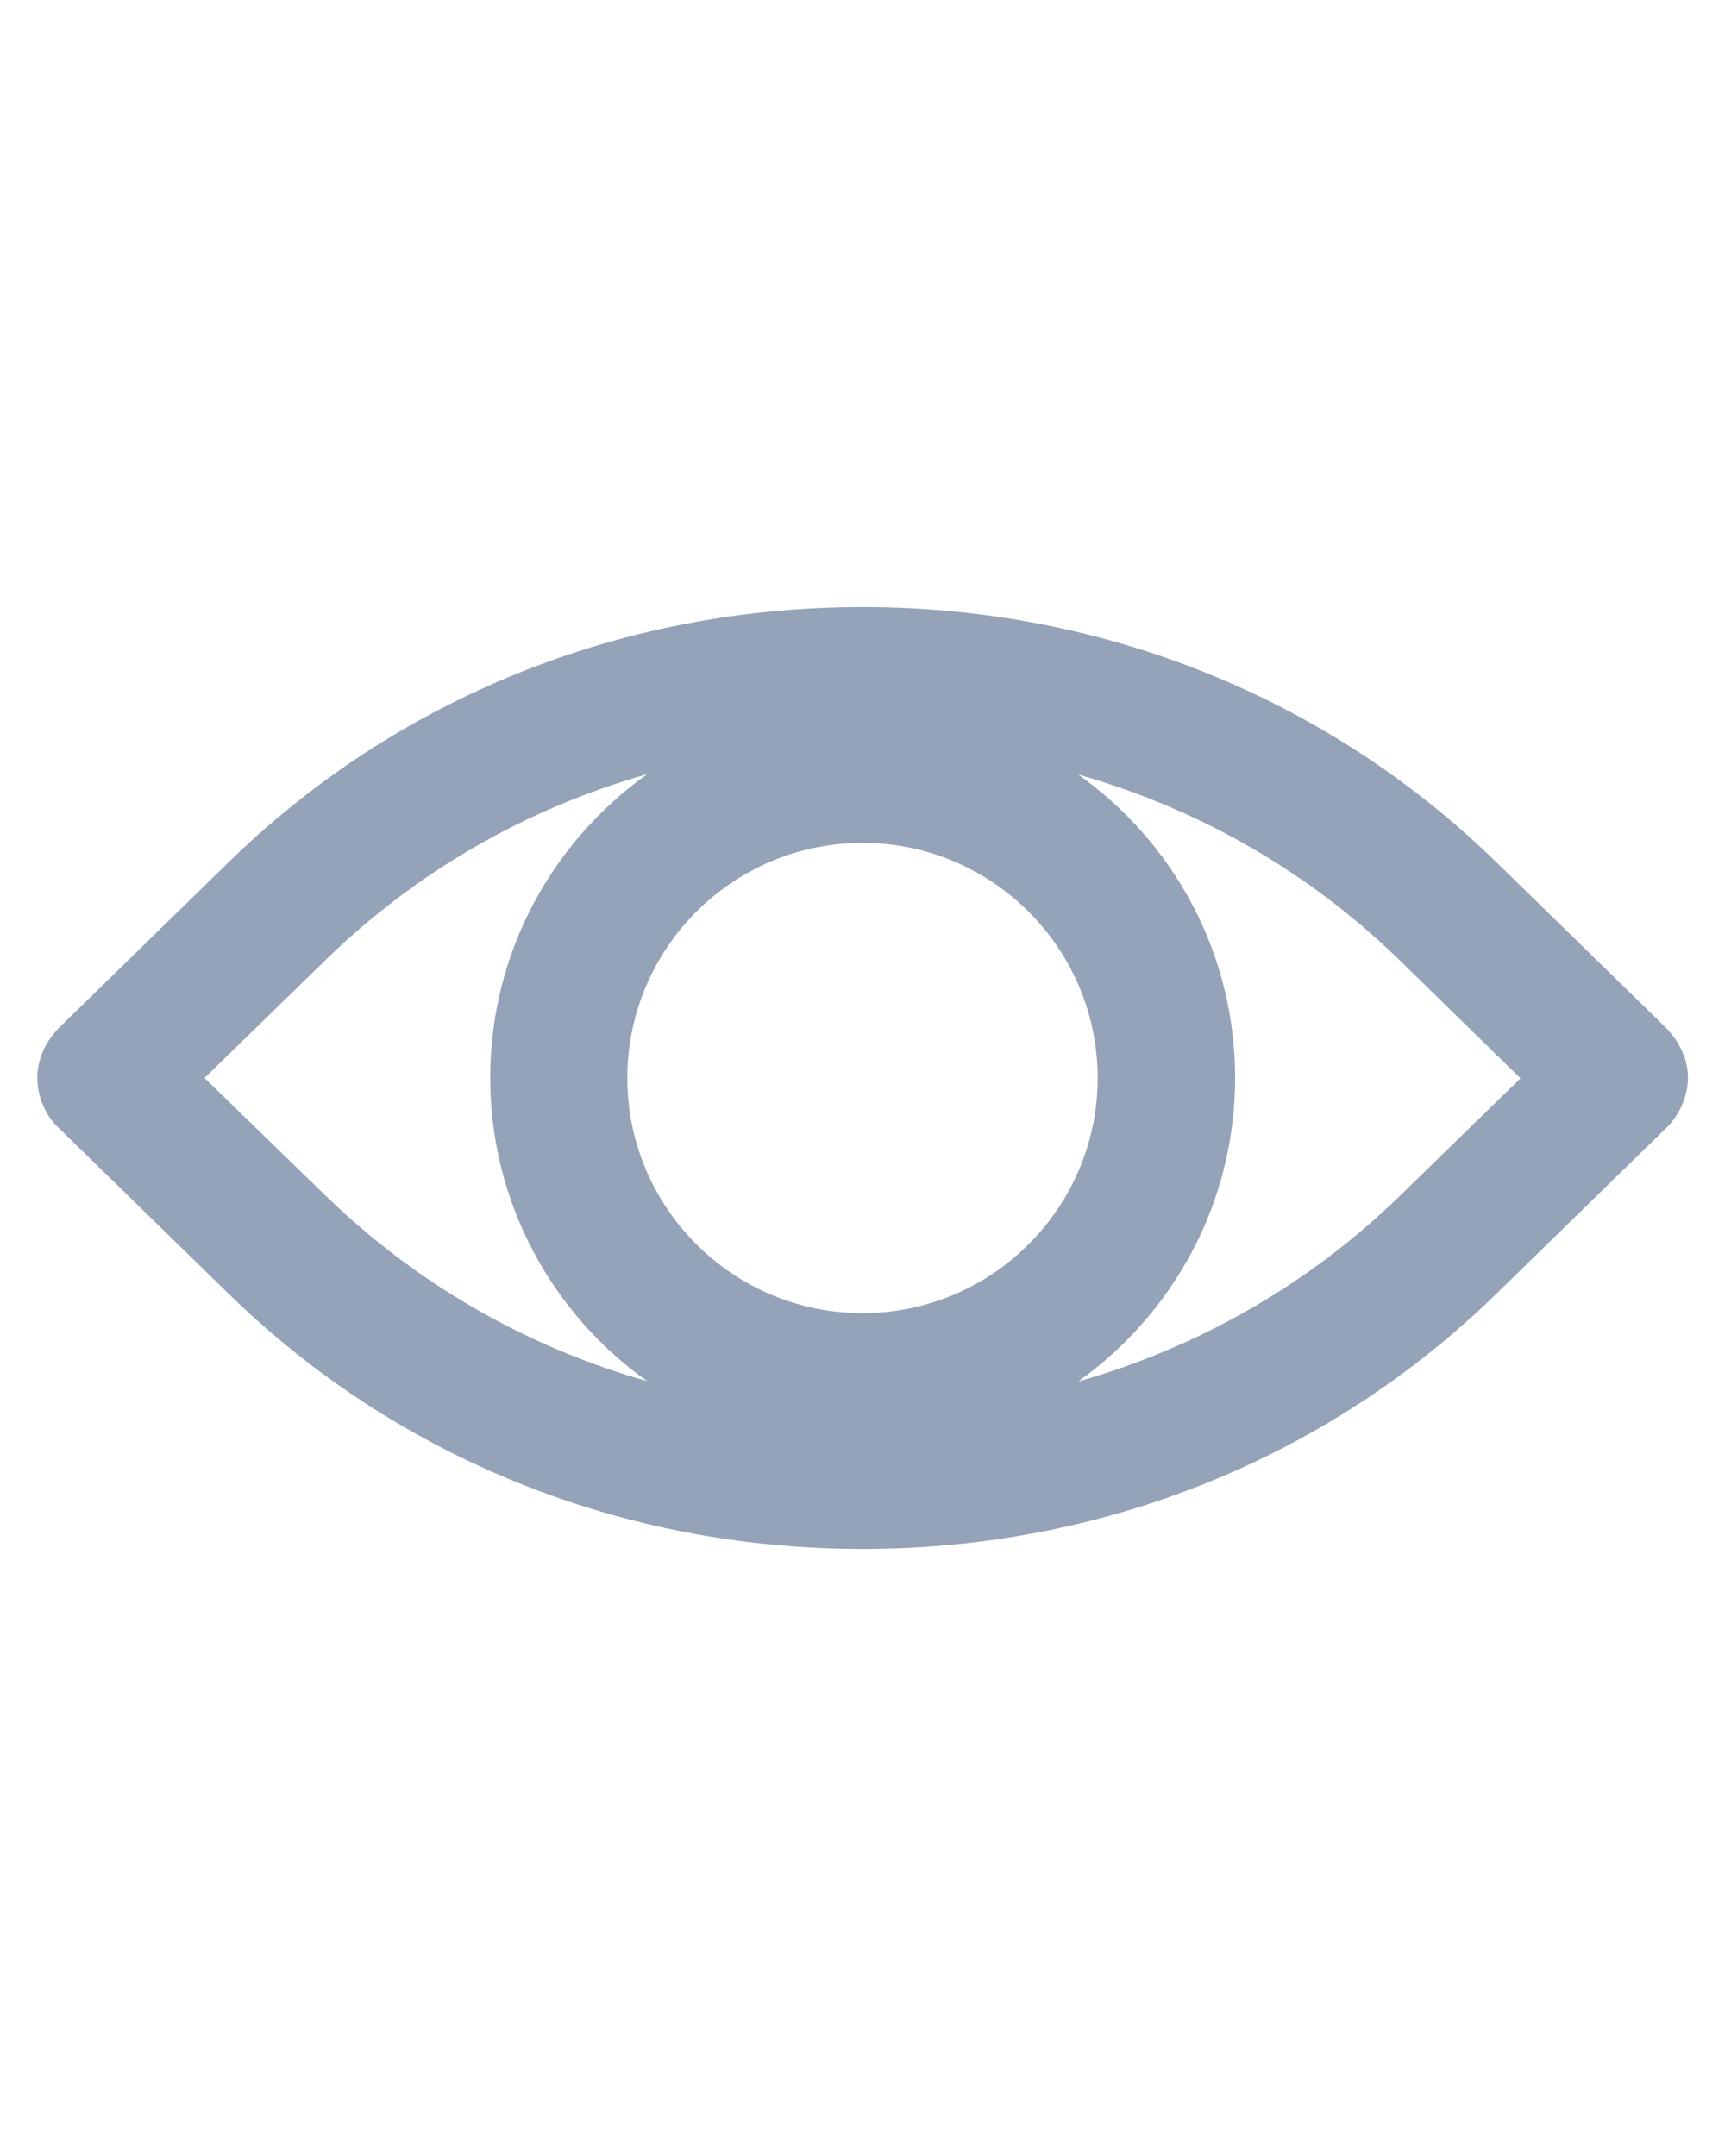 <svg xmlns="http://www.w3.org/2000/svg" xmlns:xlink="http://www.w3.org/1999/xlink" fill="rgb(148, 163, 184)" height="30px" width="24px" version="1.1" viewBox="0 0 512 512" >
  <g>
    <path d="m494.8,241.4l-50.6-49.4c-50.1-48.9-116.9-75.8-188.2-75.8s-138.1,26.9-188.2,75.8l-50.6,49.4c-11.3,12.3-4.3,25.4 0,29.2l50.6,49.4c50.1,48.9 116.9,75.8 188.2,75.8s138.1-26.9 188.2-75.8l50.6-49.4c4-3.8 11.7-16.4 0-29.2zm-238.8,84.4c-38.5,0-69.8-31.3-69.8-69.8 0-38.5 31.3-69.8 69.8-69.8 38.5,0 69.8,31.3 69.8,69.8 0,38.5-31.3,69.8-69.8,69.8zm-195.3-69.8l35.7-34.8c27-26.4 59.8-45.2 95.7-55.4-28.2,20.1-46.6,53-46.6,90.1 0,37.1 18.4,70.1 46.6,90.1-35.9-10.2-68.7-29-95.7-55.3l-35.7-34.7zm355,34.8c-27,26.3-59.8,45.1-95.7,55.3 28.2-20.1 46.6-53 46.6-90.1 0-37.2-18.4-70.1-46.6-90.1 35.9,10.2 68.7,29 95.7,55.4l35.6,34.8-35.6,34.7z"/>
  </g>
</svg>